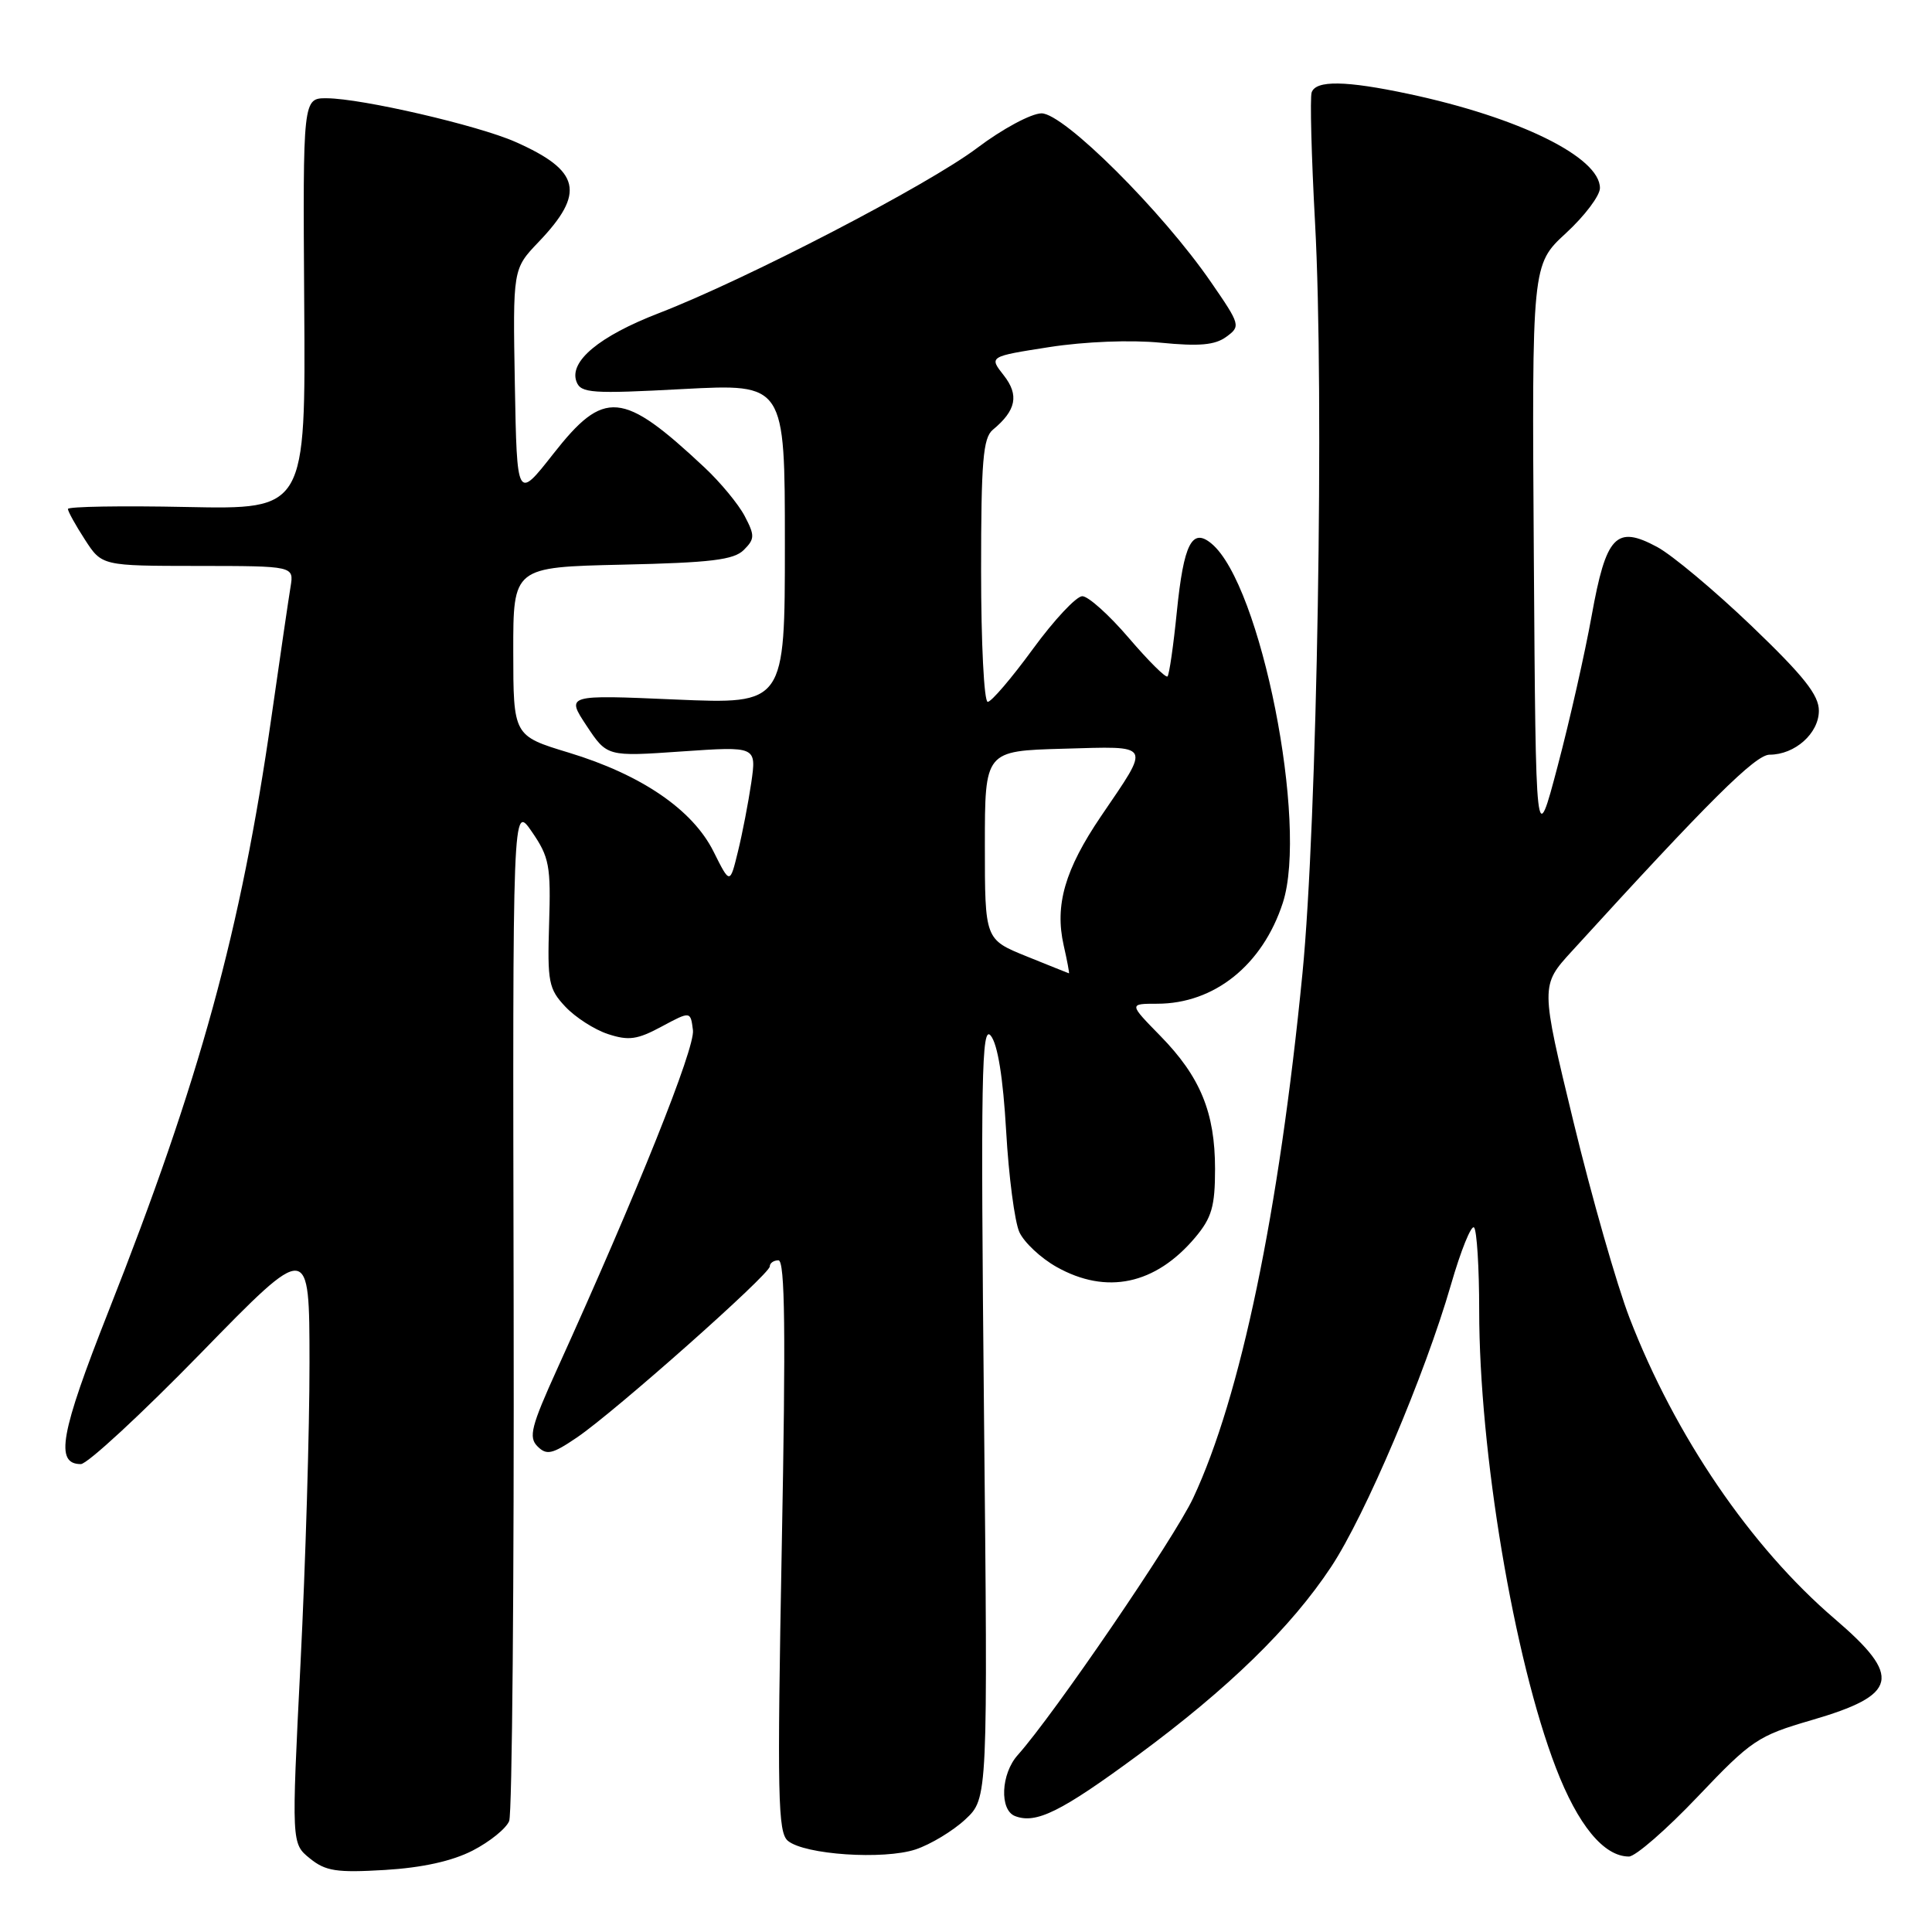 <?xml version="1.0" encoding="UTF-8" standalone="no"?>
<!DOCTYPE svg PUBLIC "-//W3C//DTD SVG 1.1//EN" "http://www.w3.org/Graphics/SVG/1.1/DTD/svg11.dtd" >
<svg xmlns="http://www.w3.org/2000/svg" xmlns:xlink="http://www.w3.org/1999/xlink" version="1.1" viewBox="0 0 256 256">
 <g >
 <path fill="currentColor"
d=" M 62.63 245.21 C 64.90 244.04 67.08 242.28 67.47 241.29 C 67.86 240.31 68.13 209.57 68.06 173.00 C 67.92 106.50 67.92 106.50 70.48 110.22 C 72.79 113.58 73.00 114.73 72.76 122.38 C 72.52 130.10 72.70 131.04 74.90 133.38 C 76.22 134.79 78.76 136.43 80.56 137.02 C 83.30 137.92 84.45 137.76 87.66 136.03 C 91.50 133.97 91.50 133.97 91.82 136.51 C 92.11 138.87 84.45 157.99 73.84 181.37 C 70.38 189.00 70.01 190.44 71.22 191.65 C 72.43 192.86 73.17 192.70 76.45 190.47 C 81.45 187.08 102.00 168.85 102.00 167.81 C 102.00 167.36 102.52 167.00 103.15 167.00 C 104.02 167.00 104.13 176.51 103.59 204.83 C 102.97 238.05 103.07 242.81 104.40 243.92 C 106.62 245.76 117.07 246.46 121.32 245.06 C 123.30 244.40 126.27 242.61 127.91 241.08 C 130.90 238.29 130.90 238.29 130.38 186.90 C 129.94 142.52 130.06 135.74 131.28 137.23 C 132.20 138.36 132.91 142.77 133.32 149.87 C 133.66 155.87 134.45 161.89 135.07 163.26 C 135.70 164.63 137.91 166.70 139.99 167.87 C 146.62 171.60 153.11 170.22 158.38 163.96 C 160.56 161.36 161.00 159.86 161.00 154.89 C 161.00 147.42 159.05 142.67 153.74 137.25 C 149.58 133.00 149.58 133.00 153.33 133.00 C 160.91 133.00 167.30 127.87 169.98 119.63 C 173.37 109.19 167.07 77.45 160.53 72.03 C 157.95 69.88 156.85 72.04 155.94 81.03 C 155.49 85.53 154.93 89.41 154.70 89.63 C 154.47 89.86 152.16 87.56 149.56 84.52 C 146.97 81.49 144.20 79.00 143.41 79.00 C 142.62 79.00 139.67 82.15 136.86 86.00 C 134.05 89.85 131.36 93.00 130.88 93.00 C 130.39 93.00 130.00 85.18 130.00 75.62 C 130.00 61.12 130.26 58.03 131.55 56.95 C 134.66 54.38 135.06 52.35 133.00 49.73 C 131.04 47.24 131.04 47.24 139.05 45.99 C 143.75 45.26 149.83 45.02 153.79 45.41 C 158.90 45.91 160.99 45.73 162.49 44.63 C 164.41 43.23 164.36 43.04 160.48 37.41 C 154.00 27.99 140.93 14.98 138.00 15.02 C 136.62 15.04 132.81 17.09 129.50 19.59 C 122.99 24.51 98.87 37.03 87.29 41.50 C 79.39 44.55 75.37 47.90 76.39 50.58 C 76.97 52.10 78.40 52.20 90.52 51.55 C 104.00 50.84 104.00 50.84 104.00 72.08 C 104.00 93.31 104.00 93.31 89.51 92.69 C 75.01 92.06 75.01 92.06 77.72 96.16 C 80.44 100.26 80.44 100.26 90.34 99.57 C 100.24 98.89 100.24 98.89 99.55 103.70 C 99.16 106.34 98.37 110.45 97.78 112.84 C 96.72 117.19 96.72 117.19 94.55 112.84 C 91.78 107.29 85.01 102.66 75.37 99.73 C 68.02 97.50 68.02 97.50 68.01 86.32 C 68.00 75.15 68.00 75.15 82.47 74.82 C 94.19 74.56 97.24 74.19 98.56 72.87 C 100.02 71.41 100.03 70.96 98.67 68.37 C 97.84 66.79 95.44 63.89 93.33 61.92 C 82.47 51.75 80.06 51.54 73.32 60.13 C 68.50 66.27 68.50 66.27 68.22 50.95 C 67.95 35.64 67.95 35.64 71.36 32.07 C 77.60 25.55 76.92 22.62 68.29 18.80 C 63.34 16.61 47.95 13.05 43.31 13.02 C 40.13 13.00 40.13 13.00 40.31 40.25 C 40.50 67.50 40.50 67.50 24.75 67.18 C 16.09 67.00 9.00 67.12 9.00 67.44 C 9.00 67.76 10.01 69.59 11.25 71.50 C 13.50 74.98 13.50 74.98 26.22 74.99 C 38.95 75.00 38.95 75.00 38.50 77.75 C 38.25 79.26 37.11 87.03 35.97 95.00 C 31.92 123.30 26.50 143.06 14.35 173.82 C 7.99 189.94 7.25 194.00 10.71 194.00 C 11.57 194.00 18.74 187.37 26.64 179.27 C 41.00 164.54 41.00 164.54 41.01 180.52 C 41.02 189.31 40.48 207.25 39.82 220.39 C 38.62 244.28 38.62 244.28 41.06 246.25 C 43.14 247.94 44.60 248.16 51.00 247.78 C 55.96 247.48 59.90 246.61 62.63 245.21 Z  M 224.96 238.06 C 232.07 230.58 232.92 230.00 240.00 227.94 C 251.55 224.58 252.10 222.20 243.10 214.50 C 231.98 204.98 221.95 190.26 215.92 174.63 C 214.25 170.30 210.91 158.62 208.50 148.67 C 204.12 130.59 204.12 130.59 208.27 126.05 C 226.43 106.13 232.60 100.00 234.48 100.00 C 237.83 100.00 241.00 97.18 241.01 94.19 C 241.02 92.10 239.02 89.59 232.10 82.95 C 227.19 78.25 221.55 73.53 219.57 72.47 C 214.14 69.55 212.82 70.94 210.90 81.60 C 210.02 86.50 208.00 95.45 206.40 101.50 C 203.50 112.50 203.50 112.50 203.24 73.78 C 202.98 35.06 202.98 35.06 207.49 30.90 C 209.97 28.62 212.00 25.93 212.00 24.92 C 212.00 20.83 201.30 15.56 186.68 12.45 C 178.32 10.67 174.35 10.61 173.80 12.25 C 173.57 12.94 173.77 20.70 174.25 29.50 C 175.49 52.15 174.54 109.09 172.58 129.00 C 169.46 160.74 164.39 185.07 158.10 198.50 C 155.60 203.83 139.67 227.17 134.85 232.56 C 132.62 235.05 132.42 239.84 134.50 240.64 C 137.29 241.71 140.57 240.09 150.74 232.60 C 162.76 223.74 171.07 215.65 176.38 207.62 C 180.89 200.82 188.82 182.14 192.26 170.23 C 193.57 165.69 194.95 162.28 195.32 162.65 C 195.69 163.03 196.00 167.96 196.00 173.62 C 196.00 192.33 200.59 219.73 206.16 234.23 C 209.08 241.83 212.51 246.00 215.84 246.00 C 216.70 246.00 220.81 242.43 224.96 238.06 Z  M 136.00 126.71 C 130.50 124.48 130.50 124.48 130.50 111.99 C 130.50 99.50 130.50 99.50 140.87 99.21 C 152.80 98.88 152.52 98.39 145.88 108.17 C 141.11 115.21 139.74 119.92 140.94 125.25 C 141.41 127.31 141.72 128.99 141.64 128.97 C 141.57 128.95 139.03 127.94 136.00 126.71 Z "/>
</g>
</svg>